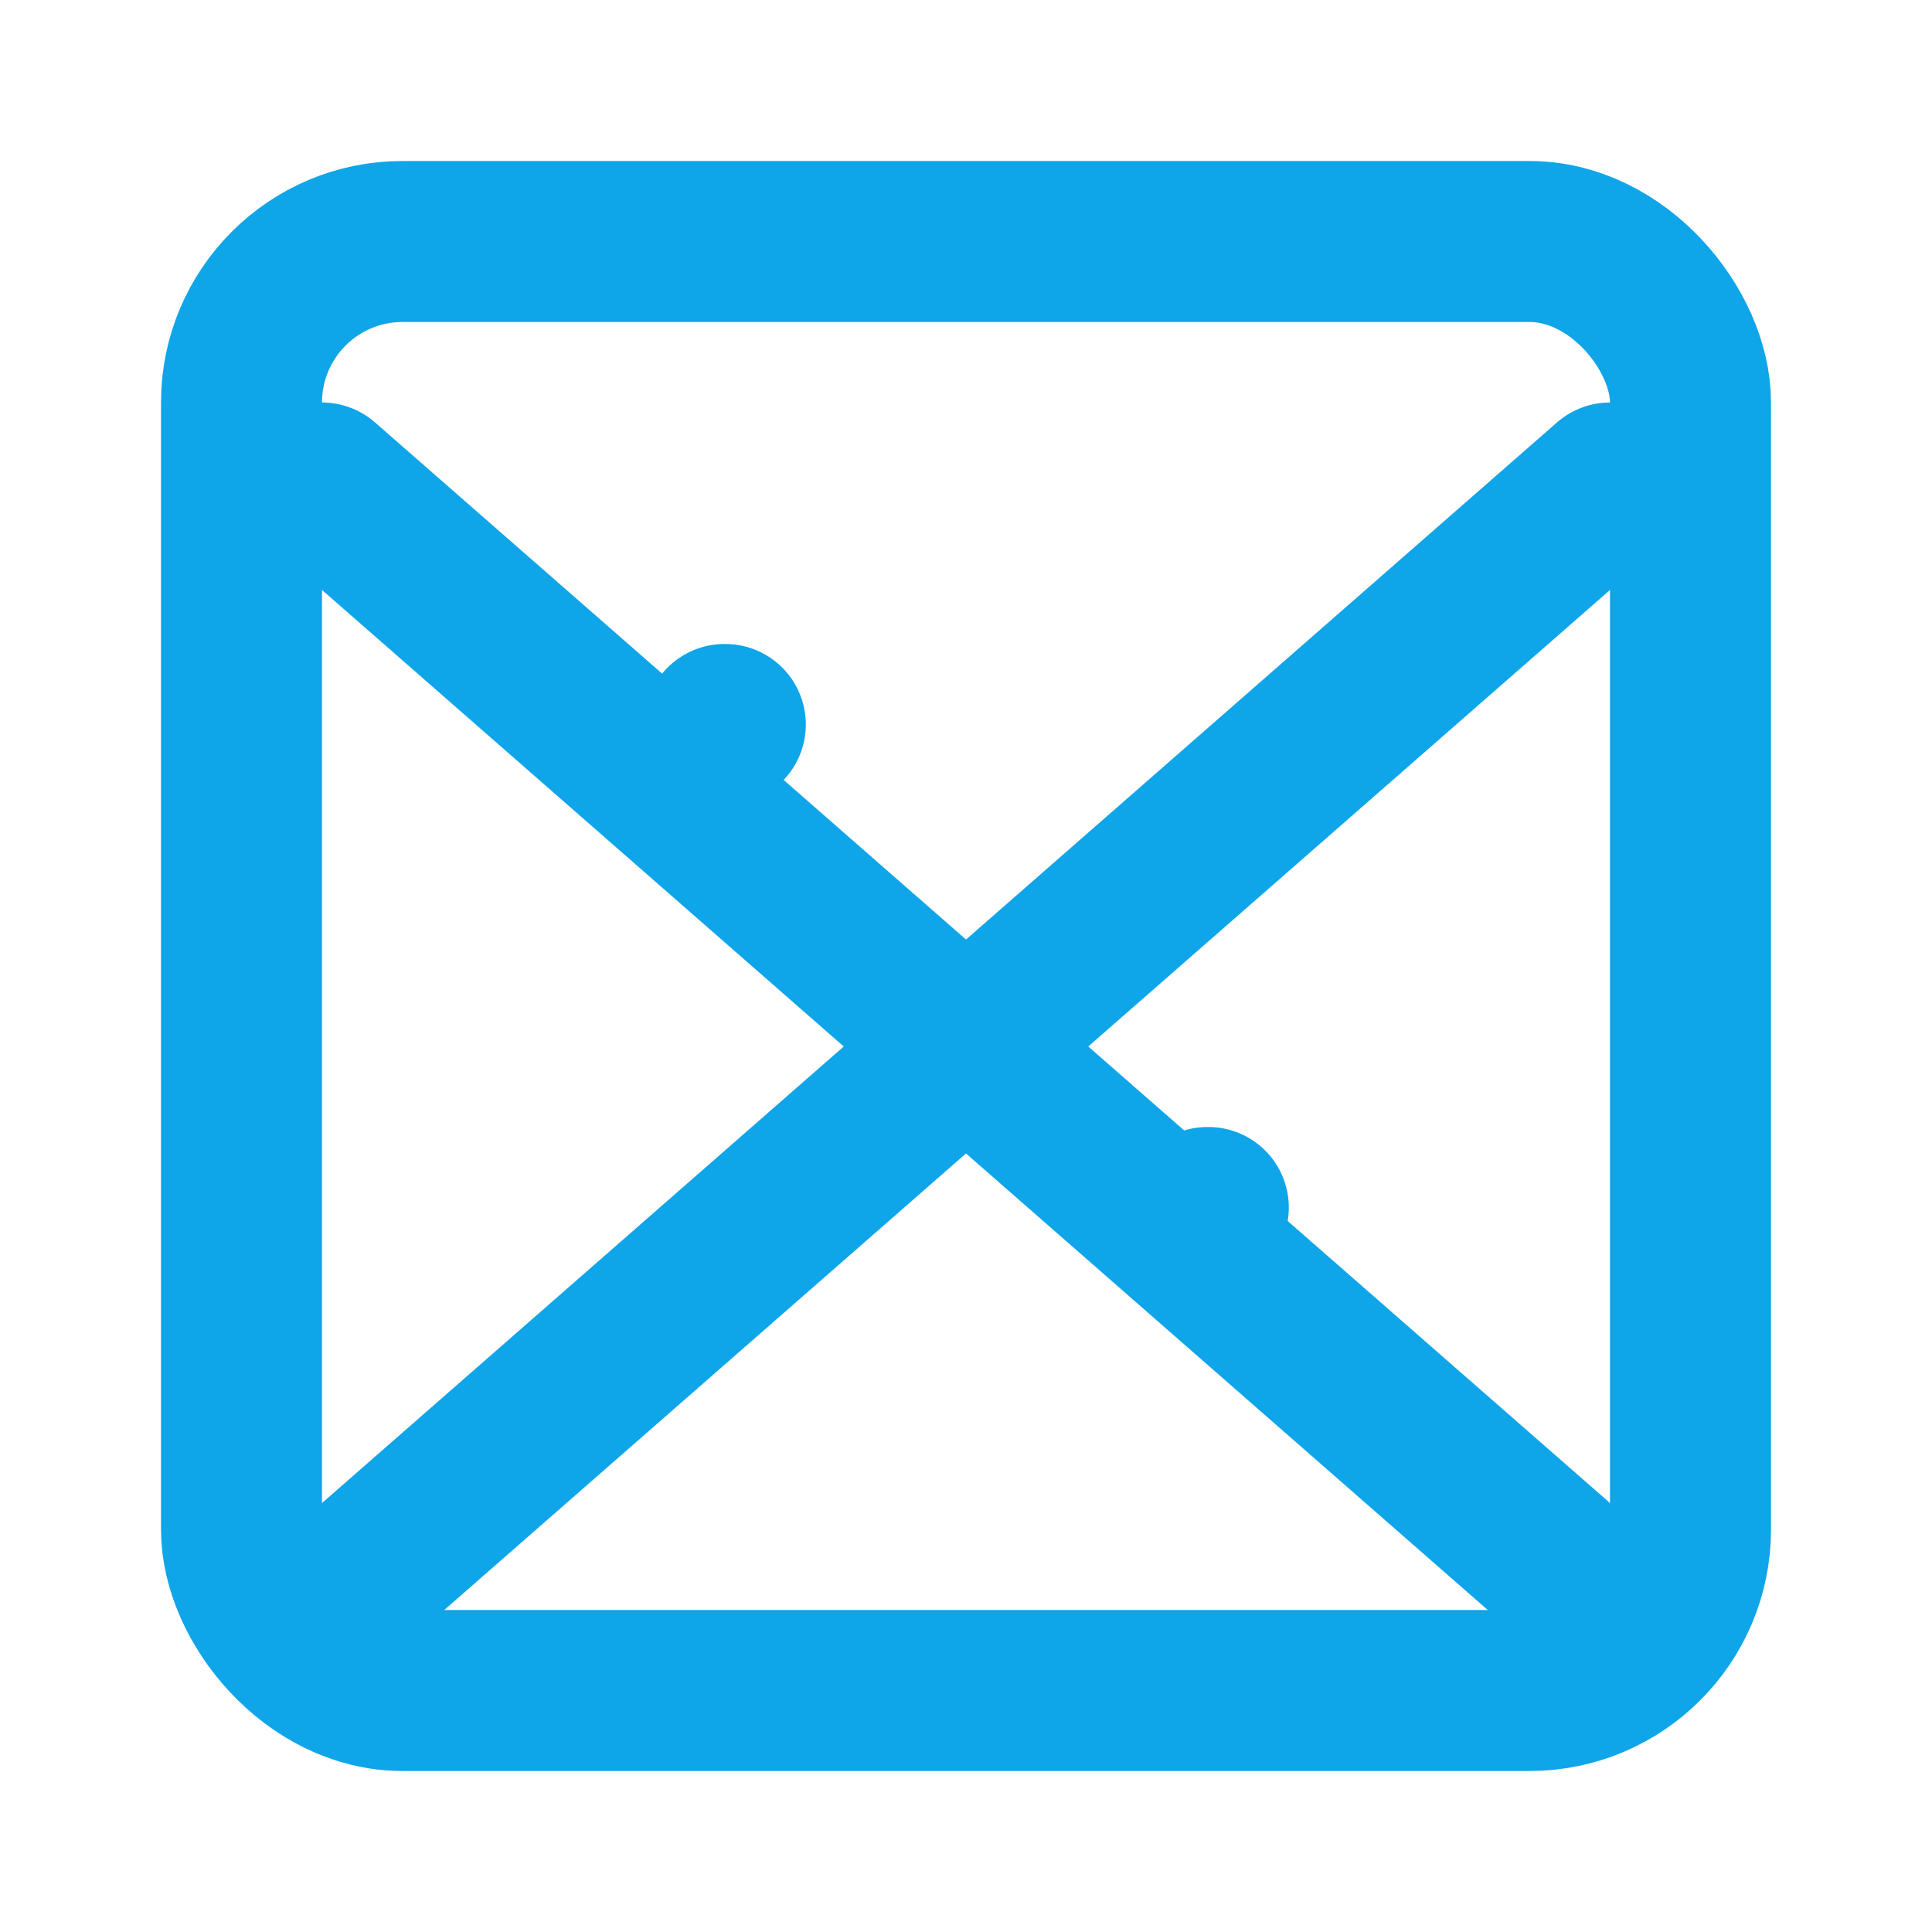 <svg xmlns="http://www.w3.org/2000/svg" width="512" height="512" viewBox="0 0 24 24" fill="none" stroke="#0ea5e9" stroke-width="2" stroke-linecap="round" stroke-linejoin="round">
  <rect x="3" y="3" width="18" height="18" rx="2" ry="2"></rect>
  <path d="M9 9H9.01"></path>
  <path d="M15 15H15.01"></path>
  <path d="M20 6L4 20"></path>
  <path d="M4 6l16 14"></path>
</svg>
